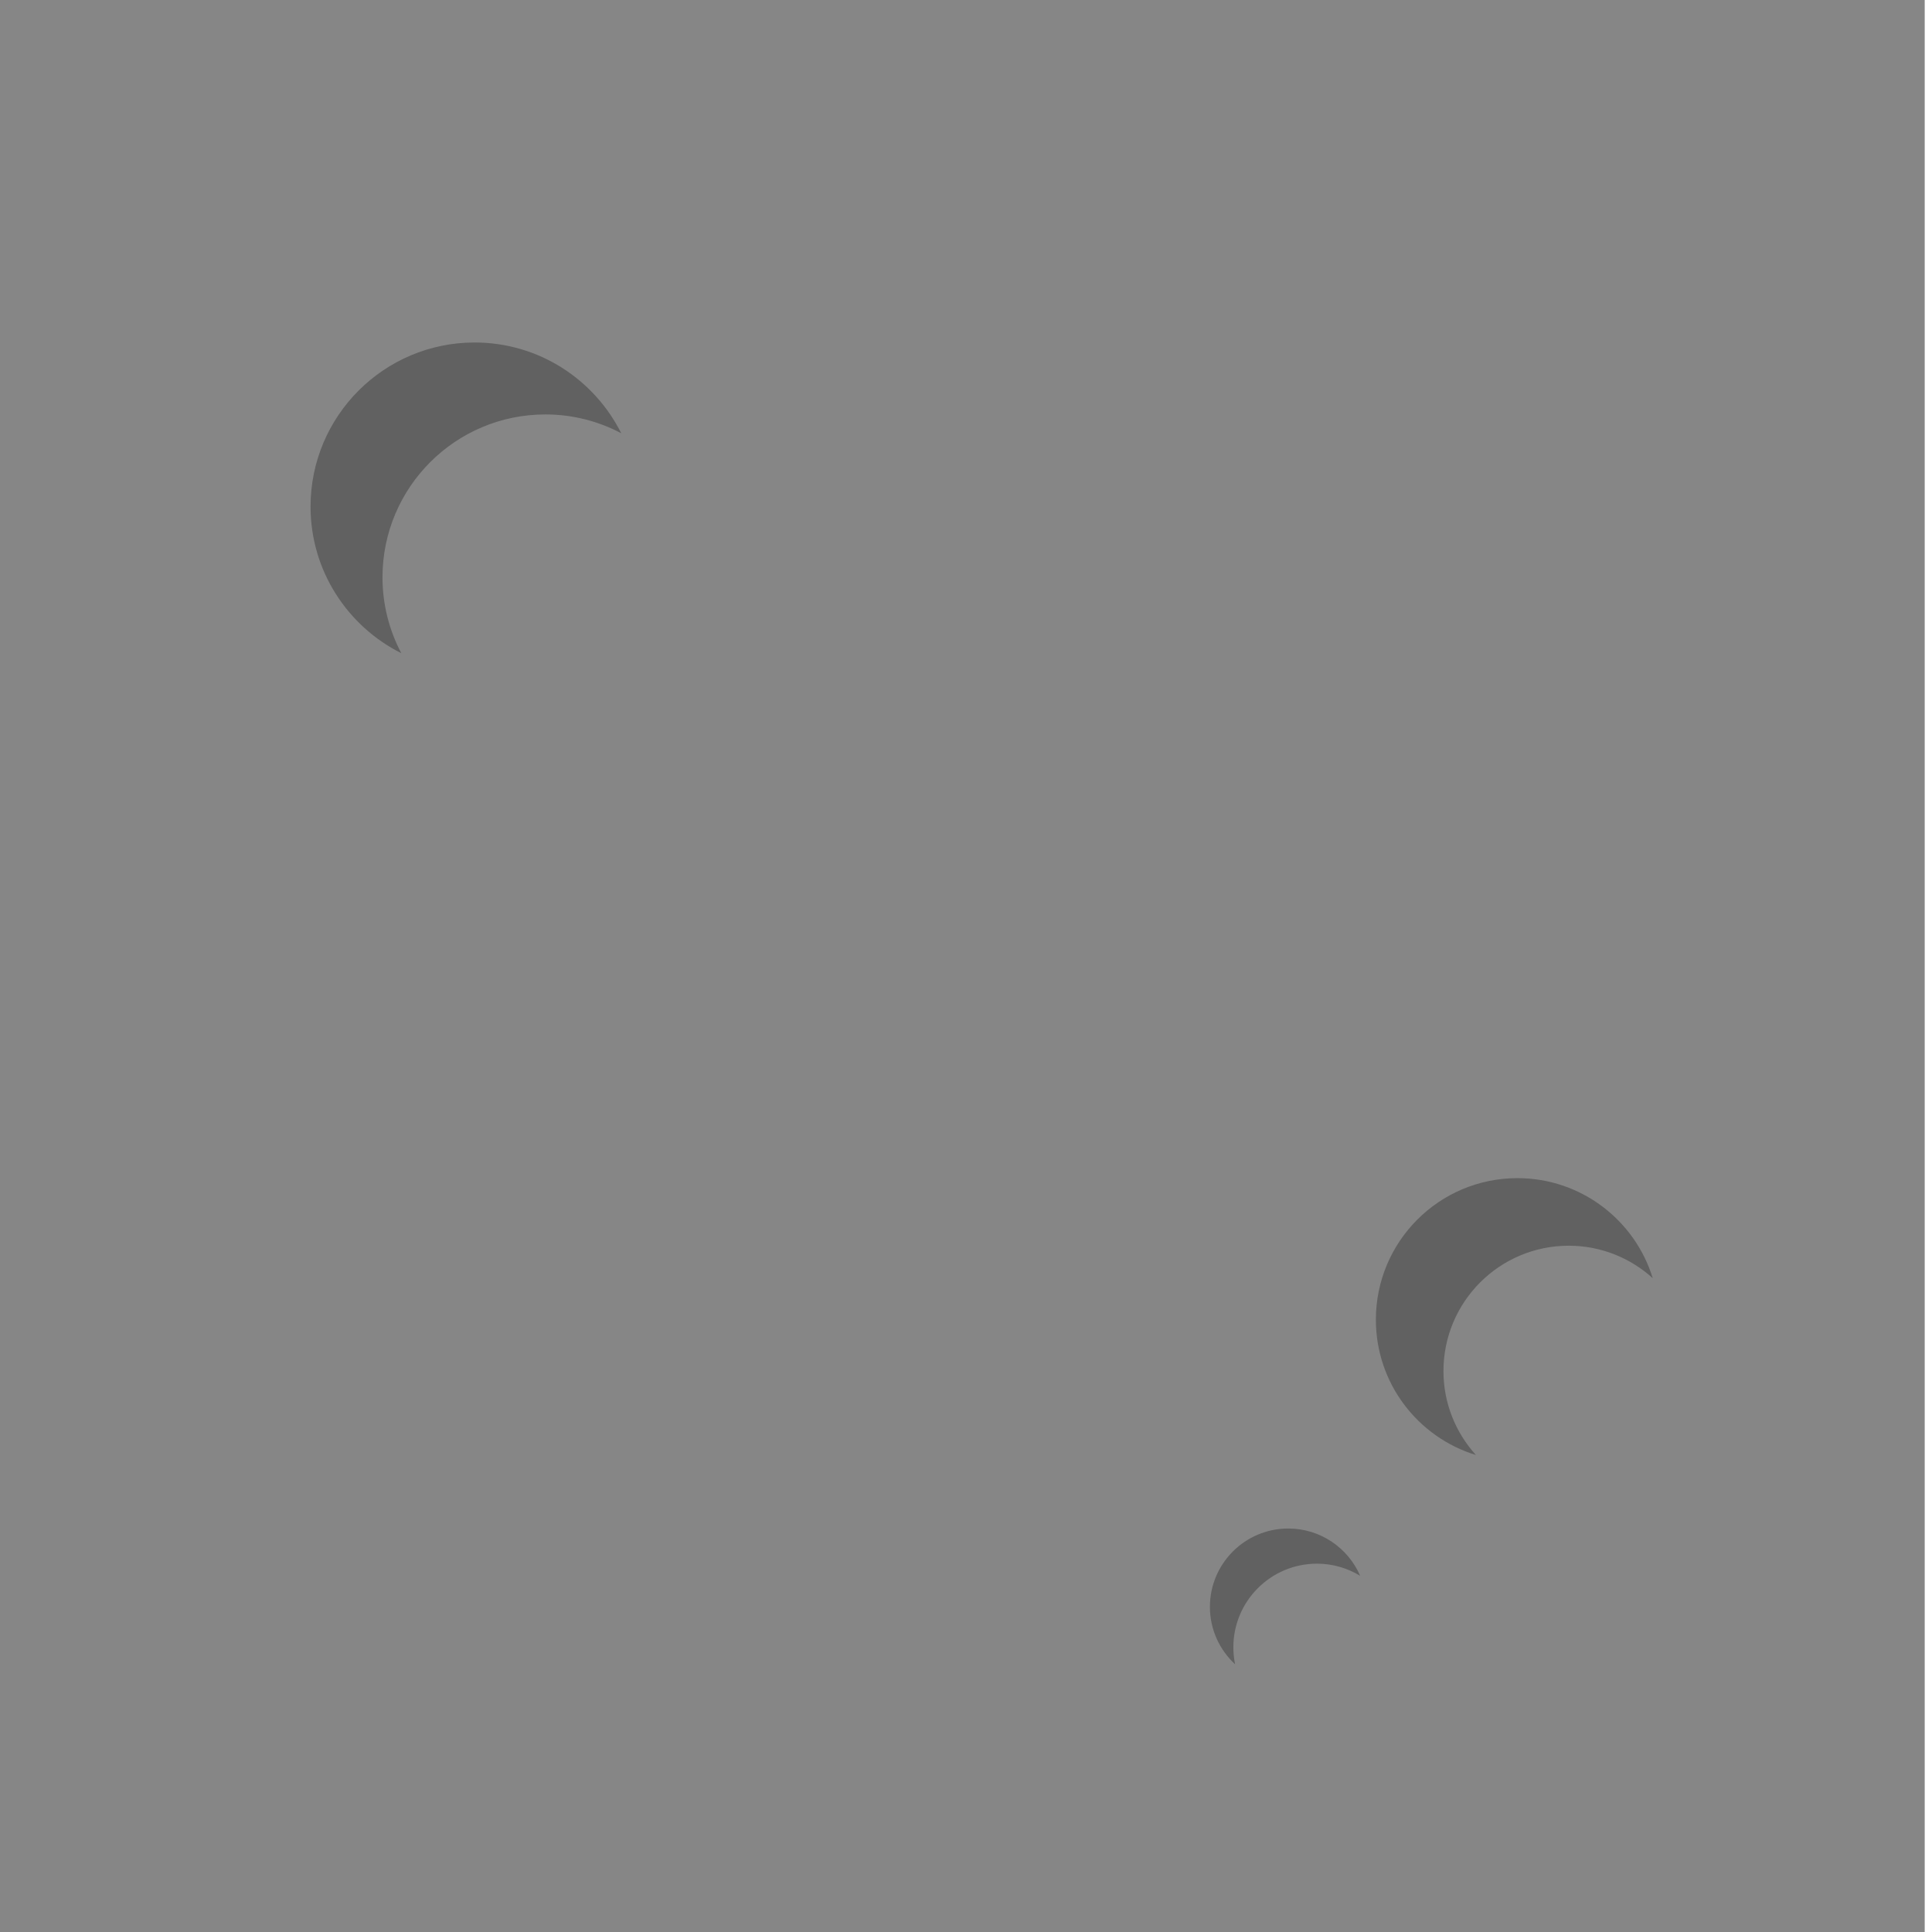 <svg xmlns="http://www.w3.org/2000/svg" xmlns:xlink="http://www.w3.org/1999/xlink" id="Layer_1" width="132.5" height="132.5" x="0" y="0" enable-background="new 0 0 132.5 132.5" version="1.1" viewBox="0 0 132.5 132.5" xml:space="preserve"><rect width="132" height="133" fill="#868686"/><path fill="#616161" d="M26.232,39.594c0-6.168,5.003-11.171,11.172-11.171c1.88,0,3.649,0.47,5.203,1.291	c-1.848-3.687-5.651-6.225-10.055-6.225c-6.214,0-11.254,5.041-11.254,11.254c0,4.403,2.538,8.207,6.225,10.056	C26.702,43.243,26.232,41.474,26.232,39.594z"/><path fill="#616161" d="M84.586,112.974c0-3.165,2.567-5.735,5.734-5.735c1.086,0,2.098,0.308,2.963,0.833	c-0.824-1.907-2.722-3.244-4.932-3.244c-2.968,0-5.373,2.408-5.373,5.374c0,1.558,0.667,2.957,1.727,3.938	C84.628,113.764,84.586,113.374,84.586,112.974z"/><path fill="#616161" d="M98.995,94.03c0-4.75,3.845-8.597,8.594-8.597c2.219,0,4.234,0.847,5.759,2.227	c-1.217-3.973-4.911-6.861-9.283-6.861c-5.362,0-9.705,4.345-9.705,9.709c0,4.368,2.887,8.062,6.86,9.279	C99.841,98.262,98.995,96.248,98.995,94.03z"/></svg>